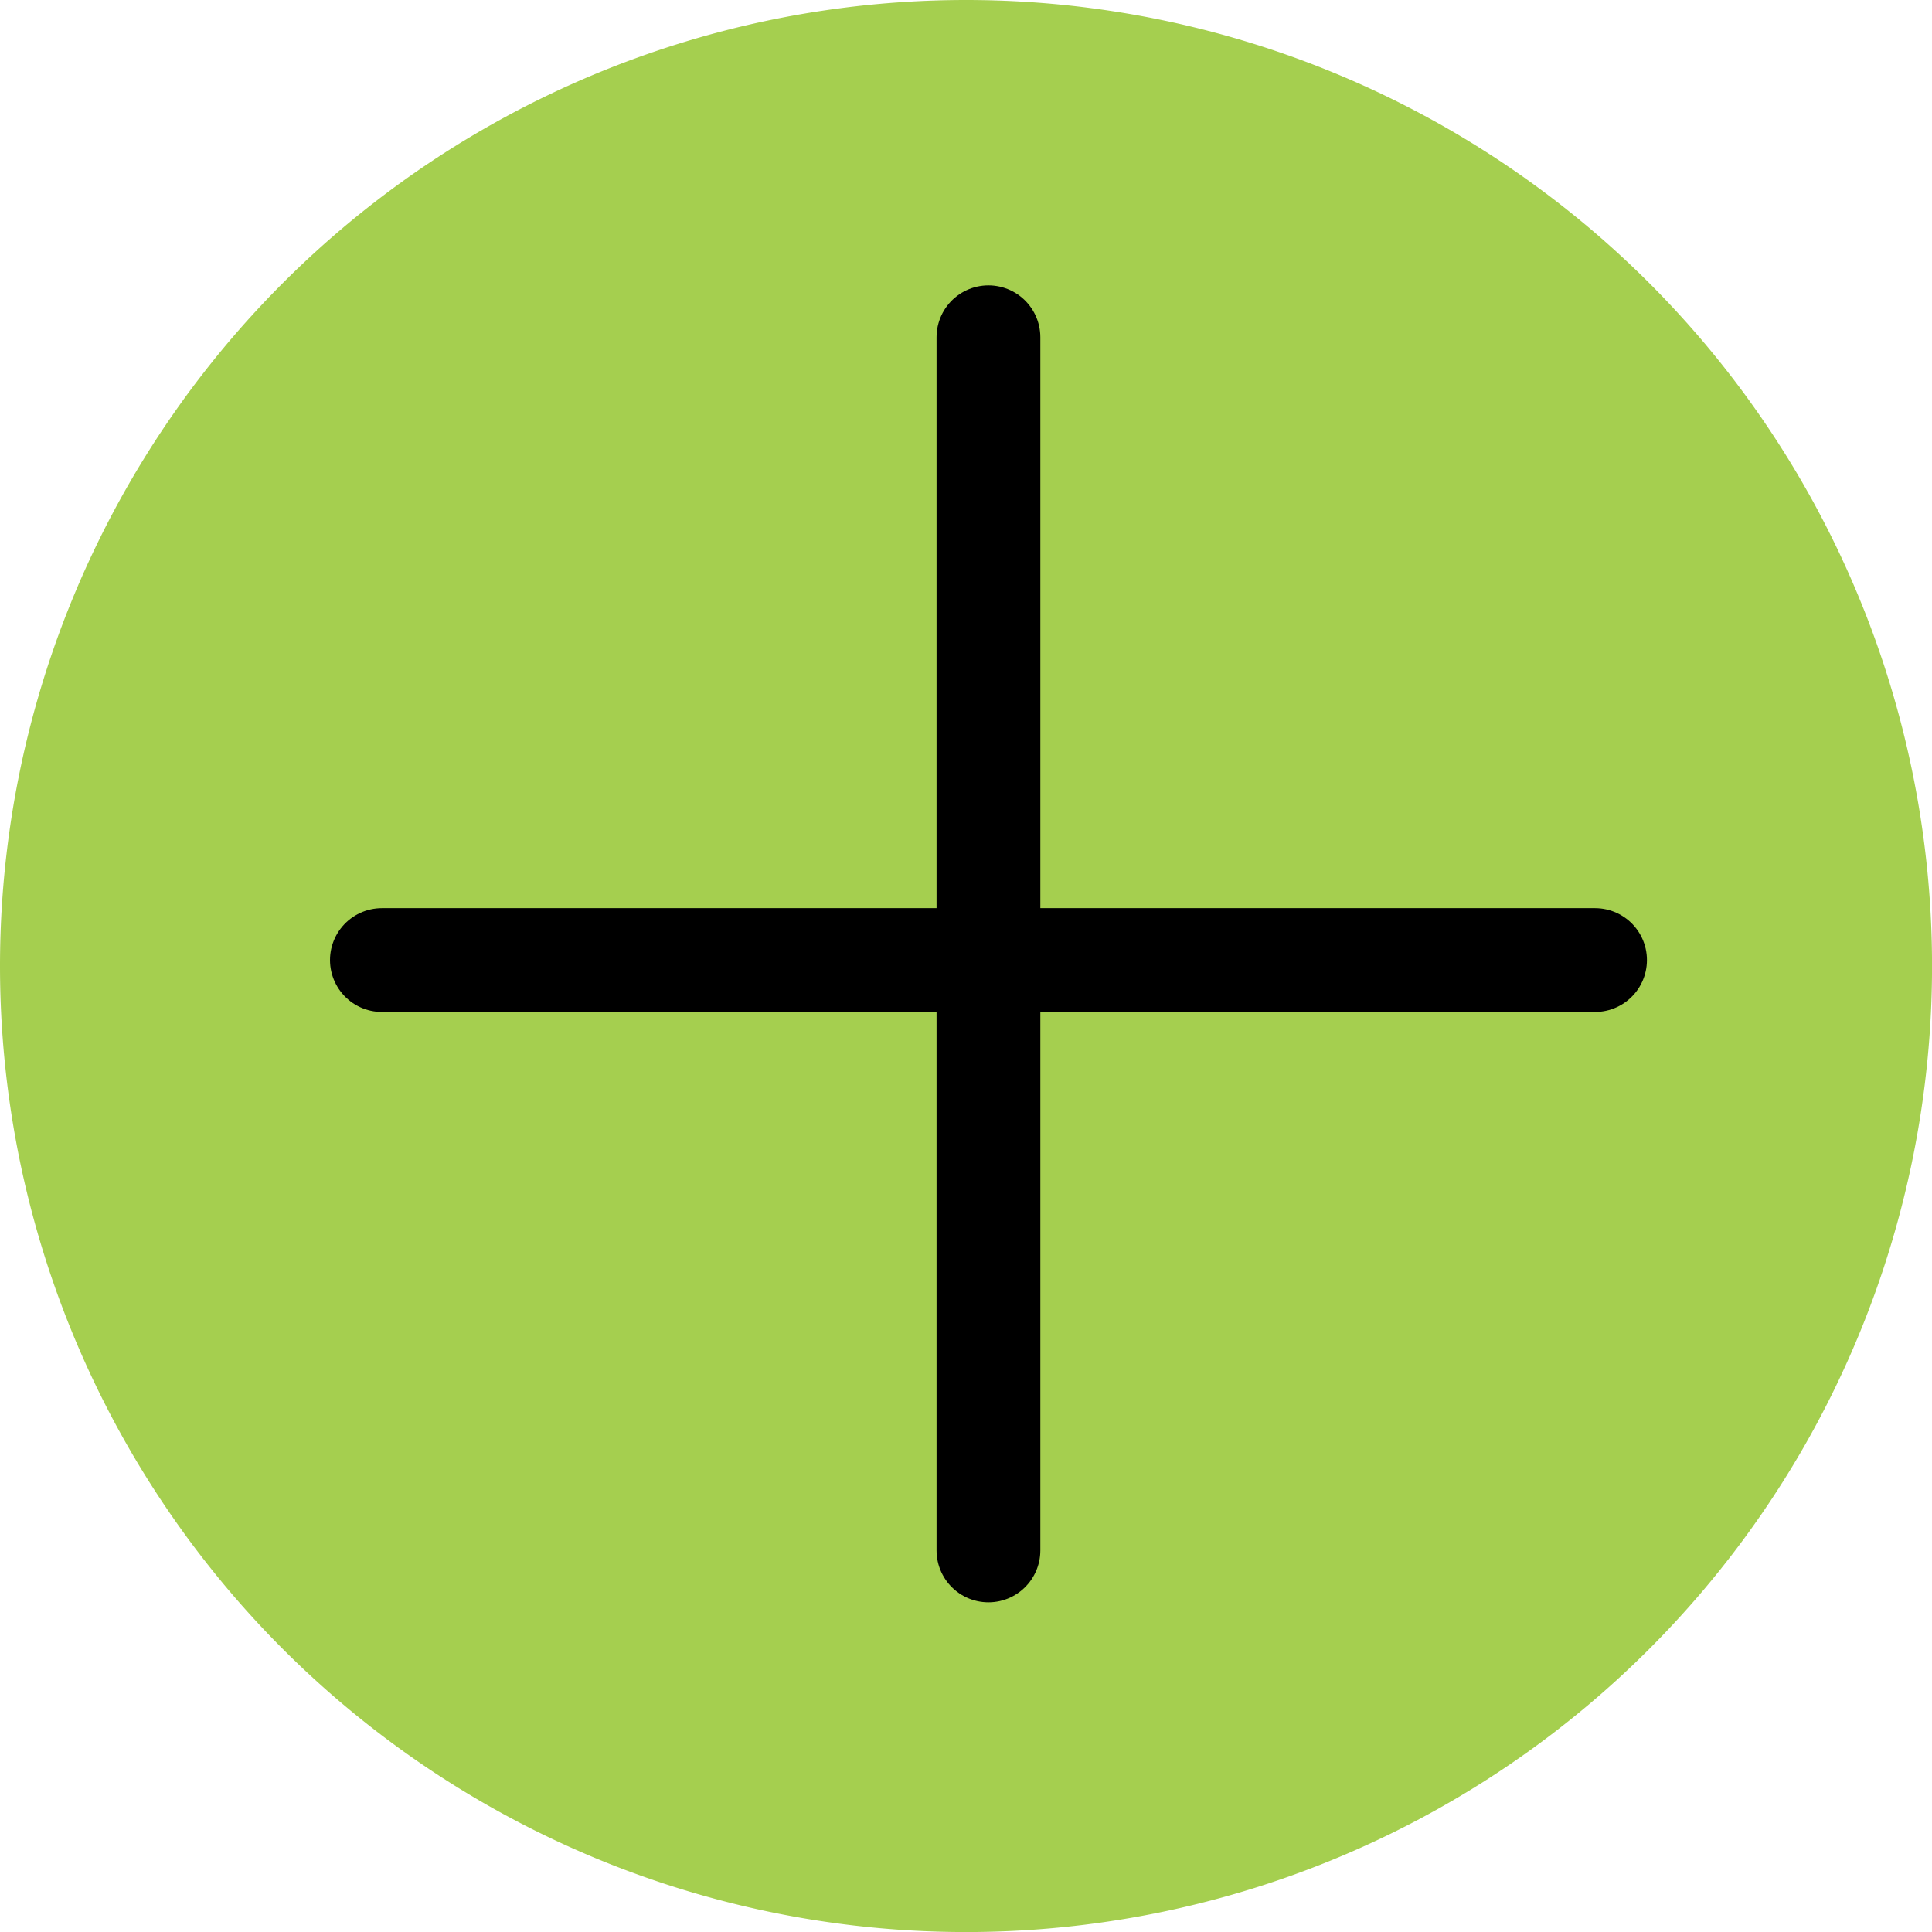 <svg xmlns="http://www.w3.org/2000/svg" width="37.229" height="37.229" viewBox="0 0 37.229 37.229">
  <g id="Group_246" data-name="Group 246" transform="translate(-1226 -4602)">
    <path id="Oval" d="M18.615,0A18.615,18.615,0,1,1,0,18.615,18.615,18.615,0,0,1,18.615,0Z" transform="translate(1226 4602)" fill="#a5cf4f"/>
    <path id="Line_3" data-name="Line 3" d="M0,0V23.377" transform="translate(1233.359 4620.5) rotate(-90)" fill="none" stroke="#000" stroke-linecap="round" stroke-miterlimit="10" stroke-width="2"/>
    <path id="Line_3-2" data-name="Line 3" d="M0,0V23.377" transform="translate(1245.047 4631.876) rotate(180)" fill="none" stroke="#000" stroke-linecap="round" stroke-miterlimit="10" stroke-width="2"/>
  </g>
</svg>
